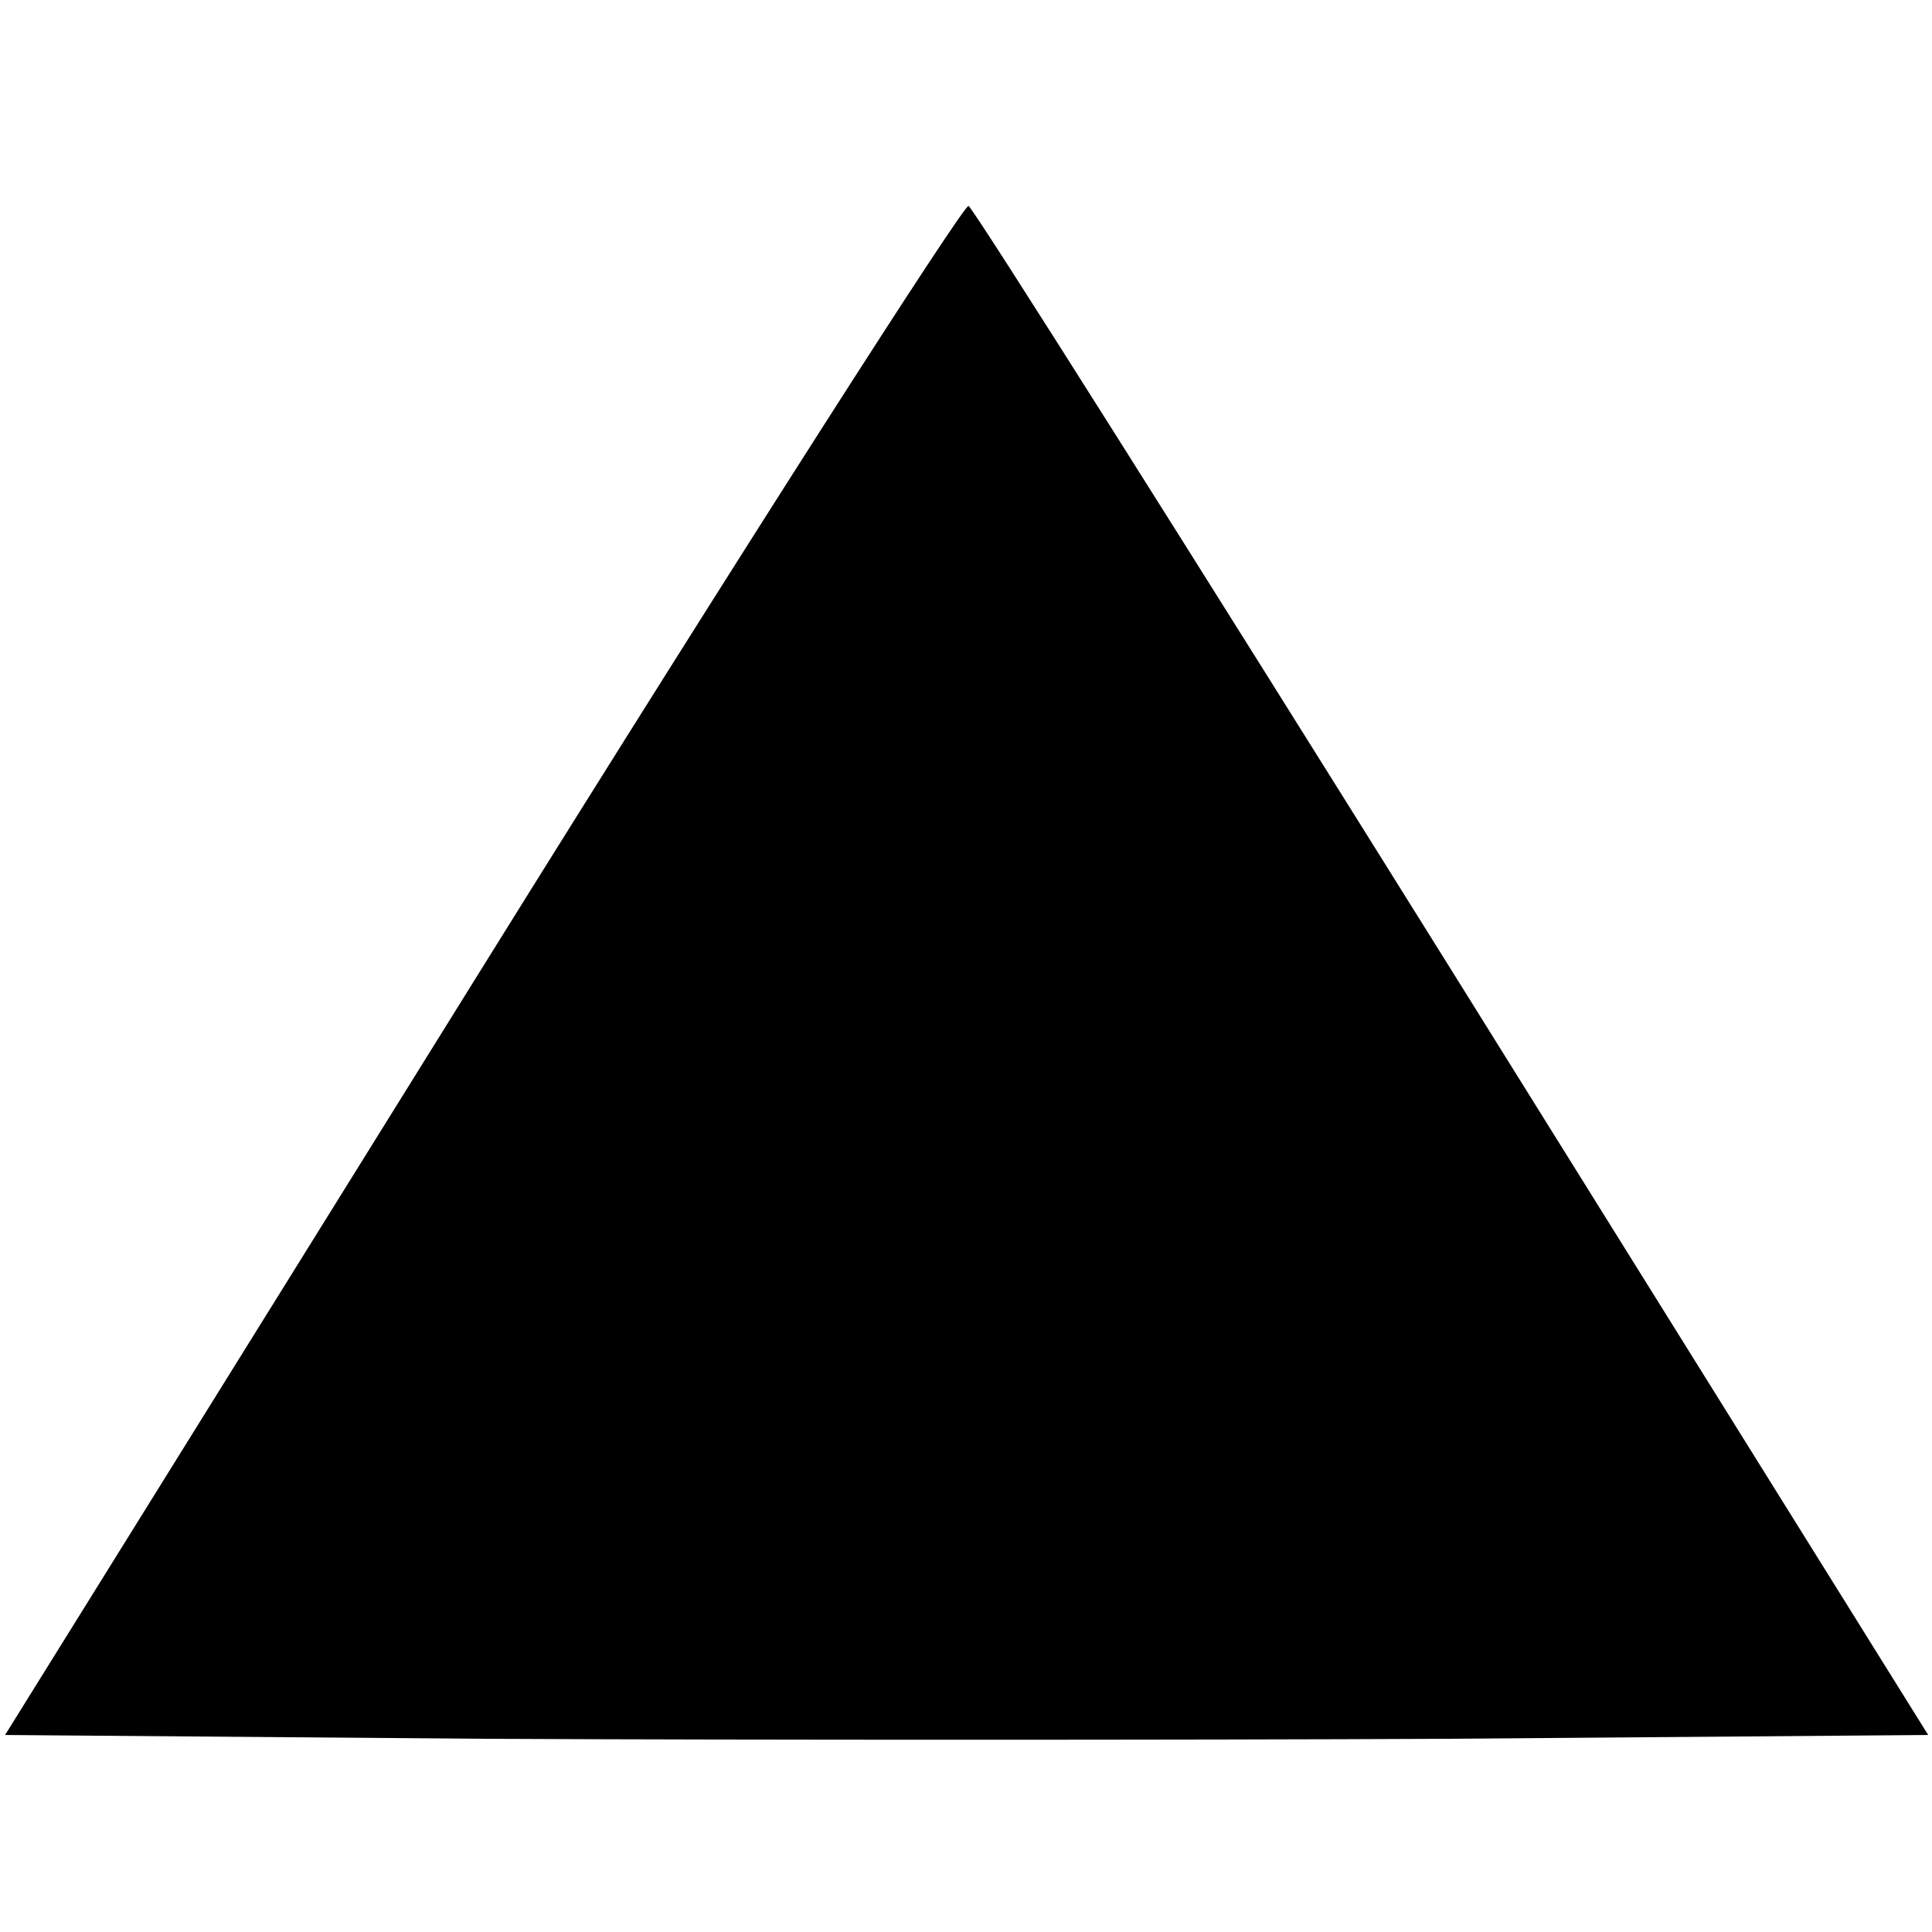 <?xml version="1.0" standalone="no"?>
<!DOCTYPE svg PUBLIC "-//W3C//DTD SVG 20010904//EN"
 "http://www.w3.org/TR/2001/REC-SVG-20010904/DTD/svg10.dtd">
<svg version="1.0" xmlns="http://www.w3.org/2000/svg"
 width="152pt" height="152pt" viewBox="0 0 152 152"
 preserveAspectRatio="xMidYMid meet">
<g transform="translate(0,152) scale(0.1,-0.1)"
fill="#000000" stroke="none">
<path d="M379 758 l-375 -603 378 -3 c208 -1 548 -1 756 0 l379 3 -374 600
c-206 330 -377 601 -381 603 -4 1 -177 -269 -383 -600z"/>
</g>
</svg>
